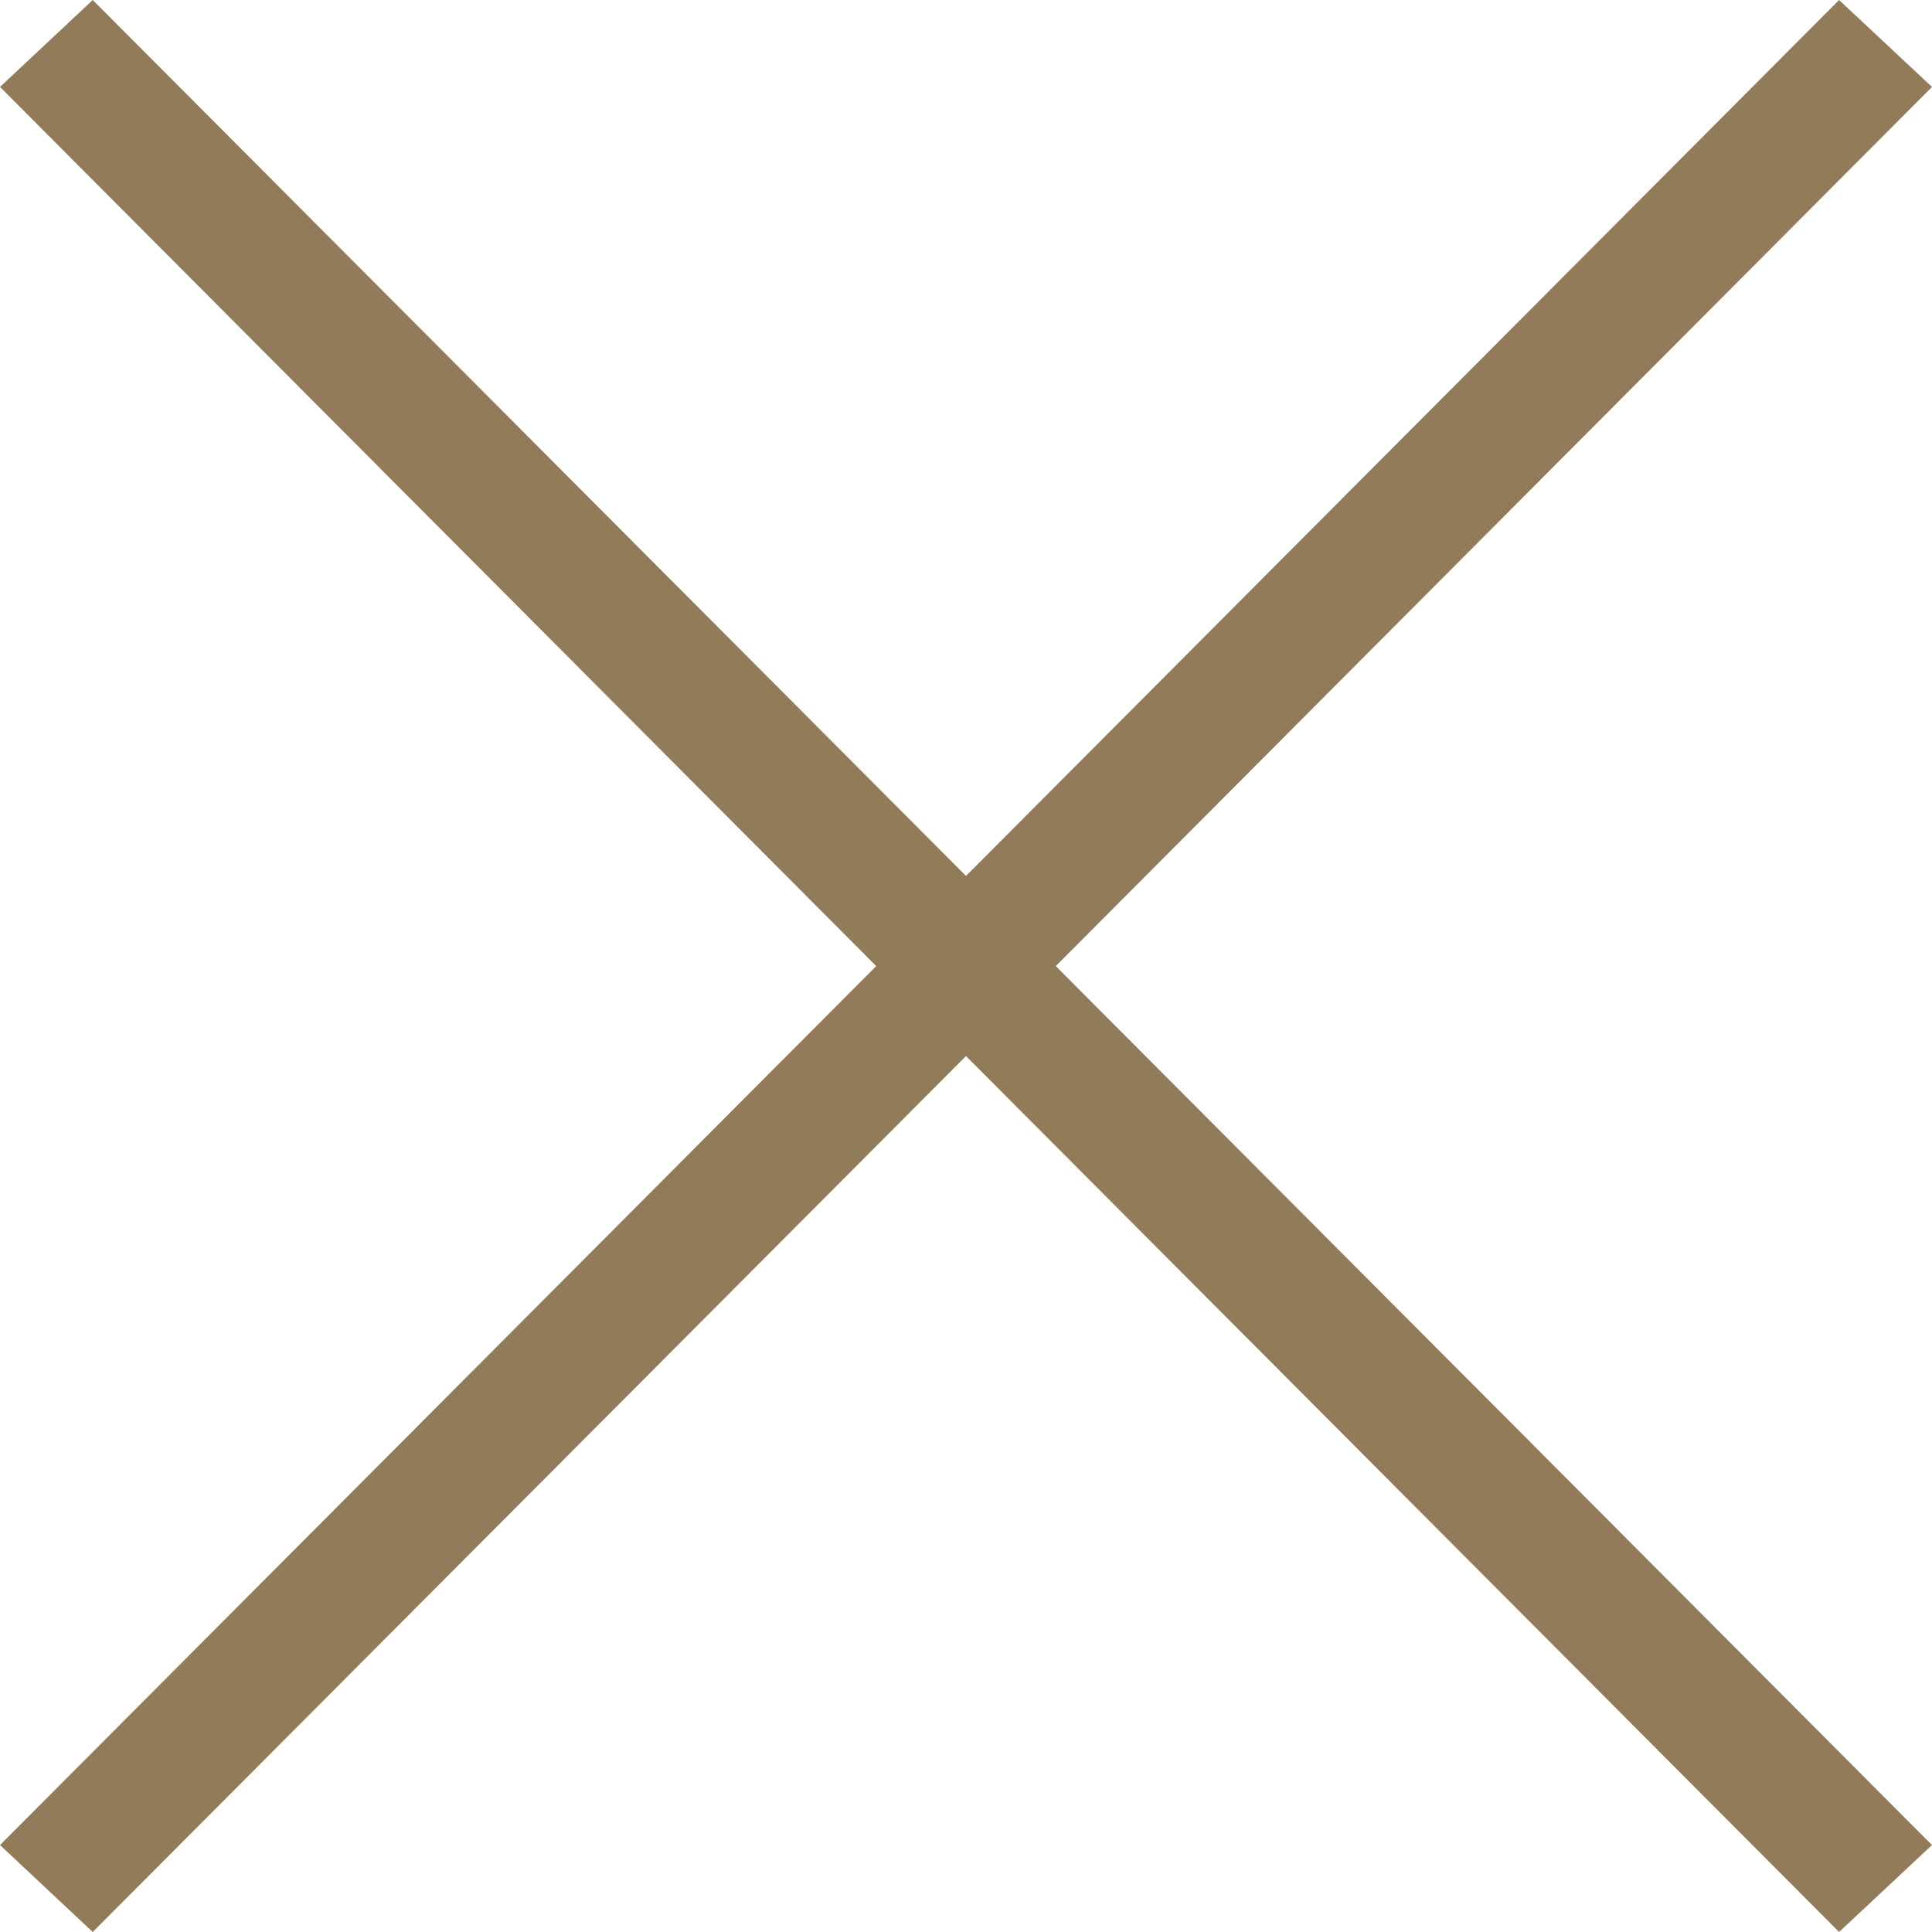 <svg width="21" height="21" viewBox="0 0 21 21" fill="none" xmlns="http://www.w3.org/2000/svg">
<path d="M21 0.945L19.99 0L10.5 9.521L1.008 0L0 0.945L9.524 10.501L0 20.055L1.008 21L10.5 11.479L19.99 21L21 20.055L11.476 10.501L21 0.945Z" fill="#927B58"/>
</svg>
